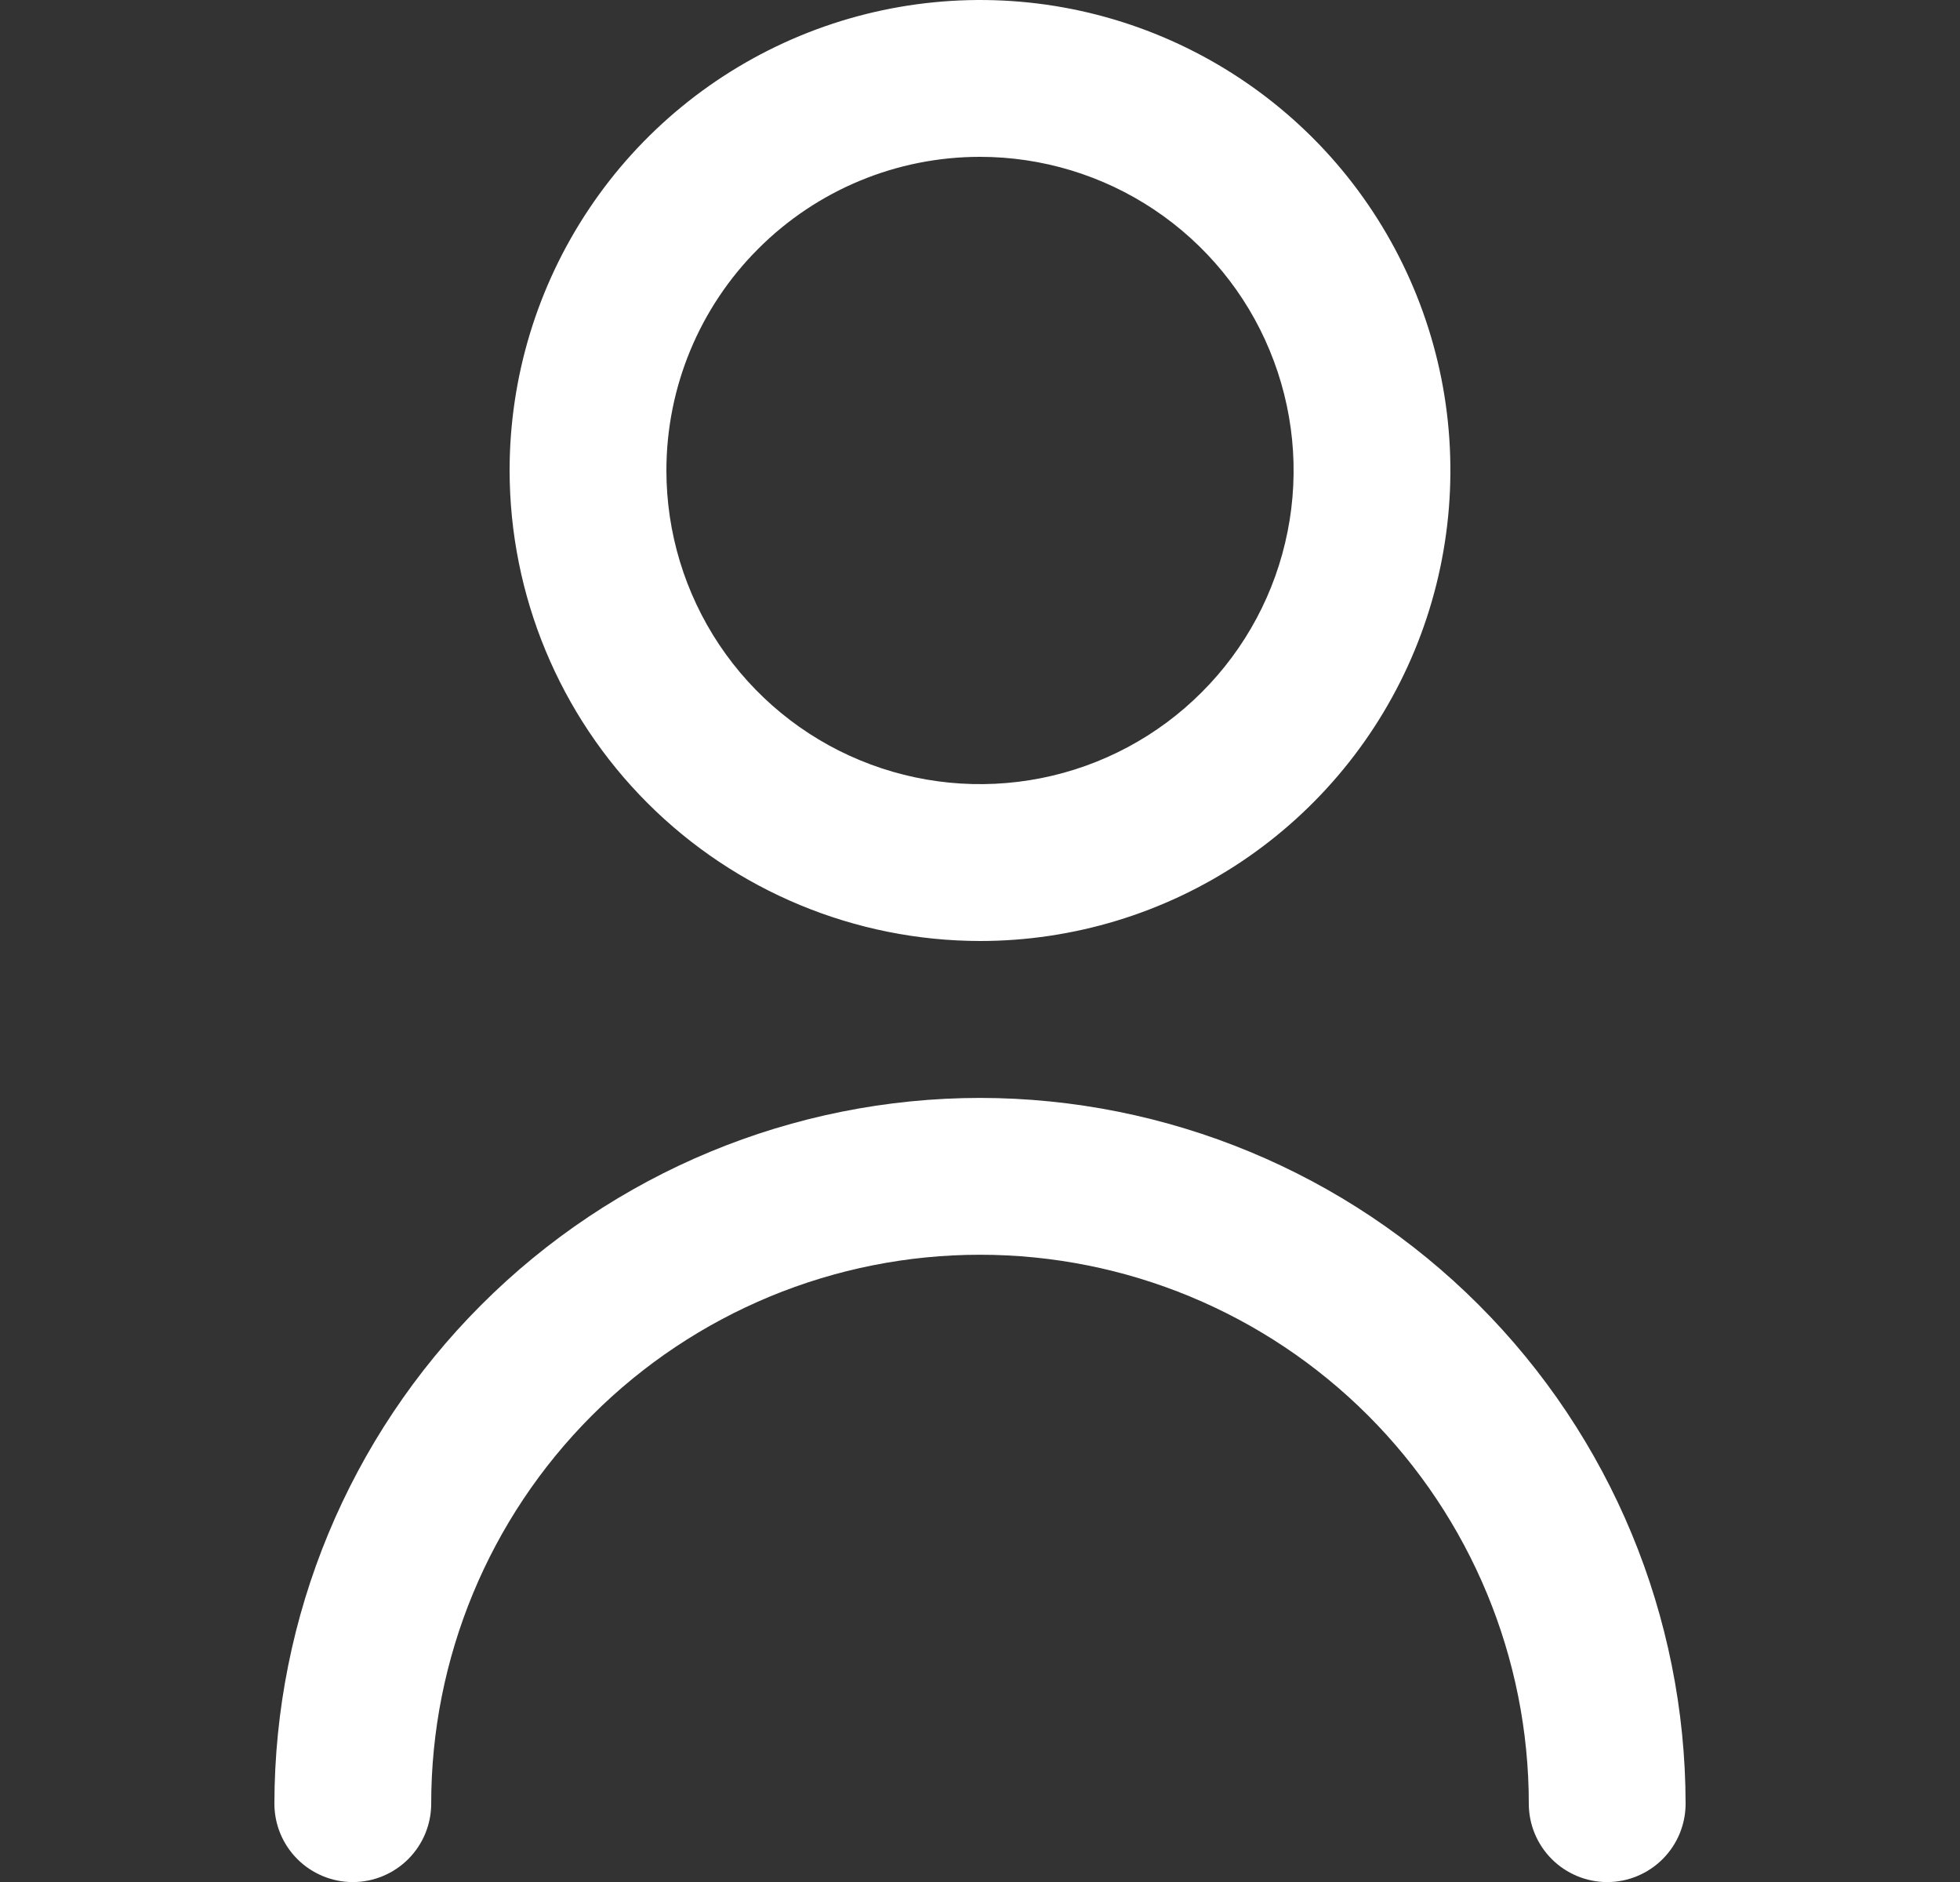 <svg width="25" height="24" viewBox="0 0 25 24" fill="none" xmlns="http://www.w3.org/2000/svg">
<rect x="0" y="0" width="25" height="24" fill="#333333" stroke="none"/>
<g clip-path="url(#clip0_71_9489)">
<path d="M12.5 12C13.687 12 14.847 11.648 15.833 10.989C16.82 10.329 17.589 9.392 18.043 8.296C18.497 7.2 18.616 5.993 18.385 4.829C18.153 3.666 17.582 2.596 16.743 1.757C15.903 0.918 14.834 0.347 13.671 0.115C12.507 -0.116 11.3 0.003 10.204 0.457C9.108 0.911 8.17 1.68 7.511 2.667C6.852 3.653 6.5 4.813 6.5 6C6.502 7.591 7.134 9.116 8.259 10.241C9.384 11.366 10.909 11.998 12.5 12ZM12.5 2C13.291 2 14.065 2.235 14.722 2.674C15.38 3.114 15.893 3.738 16.195 4.469C16.498 5.2 16.578 6.004 16.423 6.78C16.269 7.556 15.888 8.269 15.328 8.828C14.769 9.388 14.056 9.769 13.28 9.923C12.504 10.077 11.7 9.998 10.969 9.695C10.238 9.393 9.614 8.88 9.174 8.222C8.735 7.564 8.5 6.791 8.5 6C8.5 4.939 8.921 3.922 9.672 3.172C10.422 2.421 11.439 2 12.5 2Z" fill="white"/>
<path d="M12.5 14.001C10.114 14.003 7.826 14.952 6.139 16.64C4.452 18.327 3.503 20.614 3.5 23.001C3.5 23.266 3.605 23.52 3.793 23.708C3.98 23.895 4.235 24.001 4.5 24.001C4.765 24.001 5.02 23.895 5.207 23.708C5.395 23.52 5.5 23.266 5.5 23.001C5.5 21.144 6.237 19.364 7.55 18.051C8.863 16.738 10.643 16.001 12.5 16.001C14.357 16.001 16.137 16.738 17.45 18.051C18.762 19.364 19.5 21.144 19.5 23.001C19.5 23.266 19.605 23.52 19.793 23.708C19.98 23.895 20.235 24.001 20.5 24.001C20.765 24.001 21.02 23.895 21.207 23.708C21.395 23.52 21.5 23.266 21.5 23.001C21.497 20.614 20.548 18.327 18.861 16.64C17.174 14.952 14.886 14.003 12.5 14.001Z" fill="white"/>
</g>
<defs>
<clipPath id="clip0_71_9489">
<rect width="24" height="24" fill="white" transform="translate(0.5)"/>
</clipPath>
</defs>
</svg>
